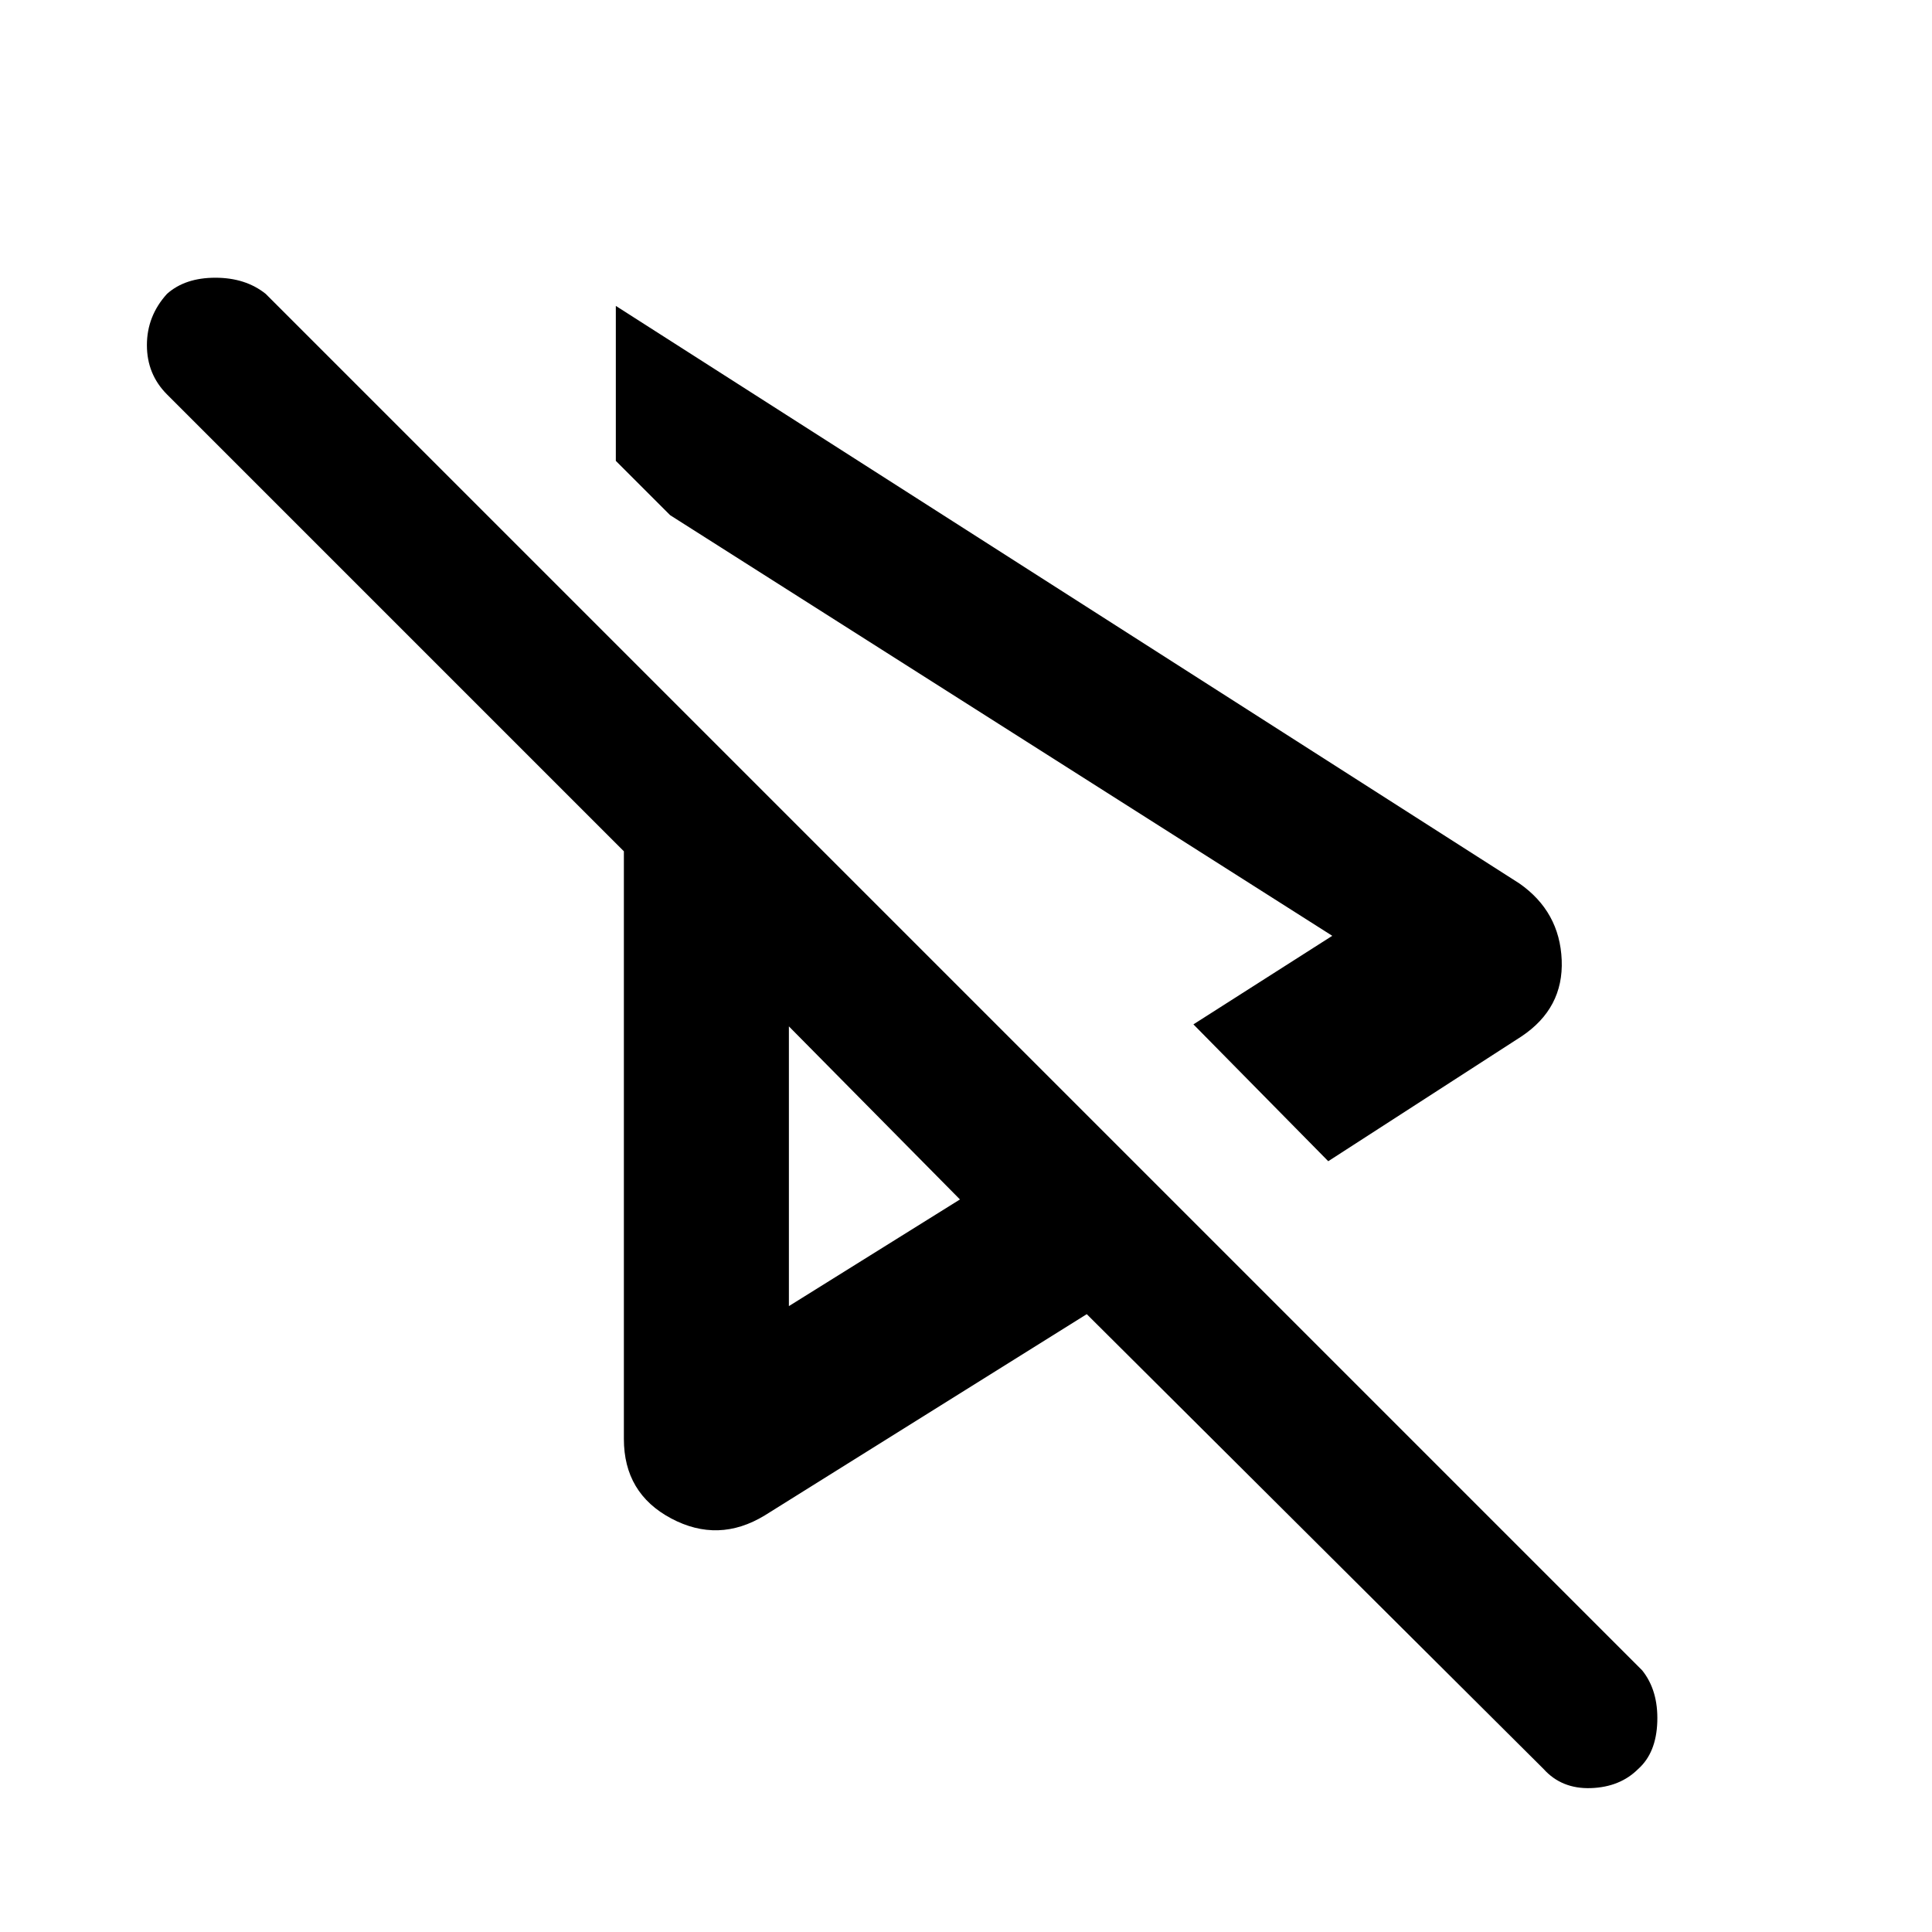 <svg xmlns="http://www.w3.org/2000/svg" height="48" width="48"><path d="m33 28.85-3.35-3.4 3.45-2.2L16.65 12.8l-1.35-1.35V7.6l22.45 14.35q1 .7 1.05 1.9.05 1.2-1 1.9Zm-14 8.8q-1.15.7-2.325.075Q15.5 37.1 15.5 35.75v-14.6L4.15 9.8q-.5-.5-.5-1.225 0-.725.5-1.275.45-.4 1.2-.4t1.25.4l34.2 34.2q.4.5.375 1.275-.025.775-.475 1.175-.45.45-1.175.475-.725.025-1.175-.475L27 32.65Zm.6-12.15Zm0 6.95 4.25-2.65-4.25-4.3ZM16.65 12.8Z"/></svg>